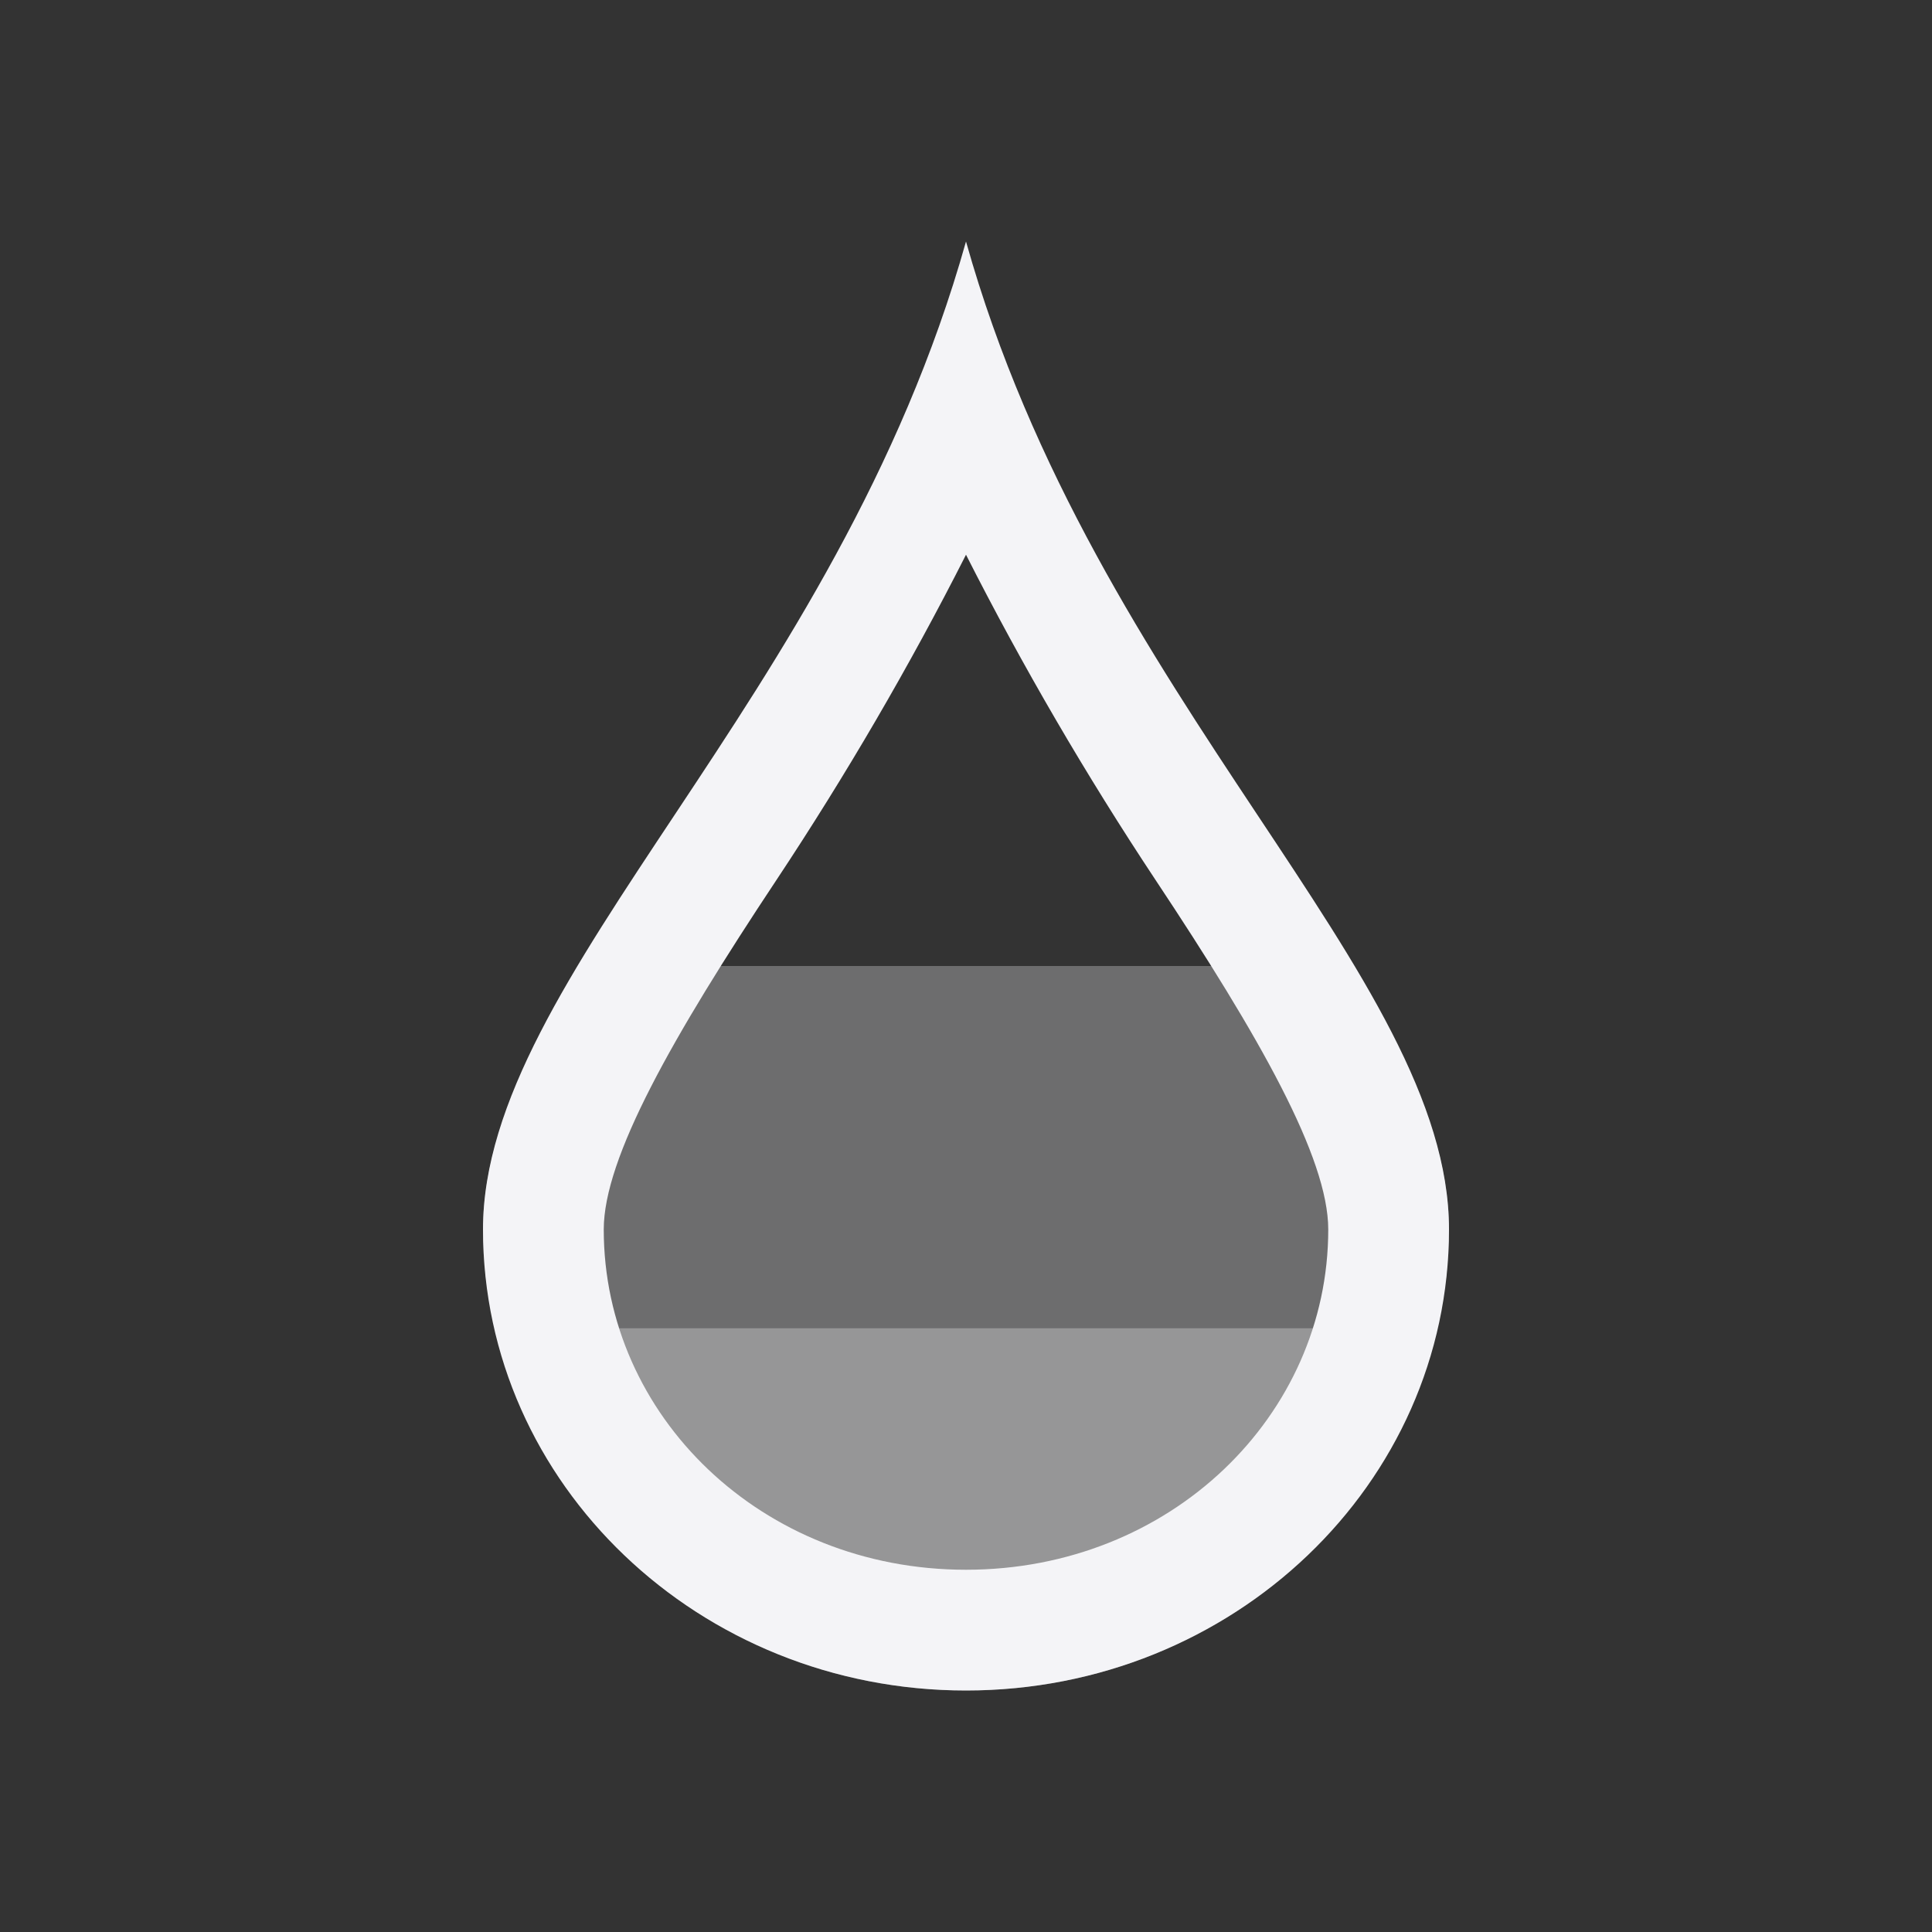 <svg xmlns="http://www.w3.org/2000/svg" style="fill-rule:evenodd;clip-rule:evenodd;stroke-linejoin:round;stroke-miterlimit:2" width="100%" height="100%" viewBox="0 0 16 16" xml:space="preserve">
 <rect x="0" y="0" width="16" height="16" fill="#333333" stroke="none"/>
 <defs>
  <style id="current-color-scheme" type="text/css">
   .ColorScheme-Text { color:#f4f4f7; } .ColorScheme-Highlight { color:#4285f4; } .ColorScheme-NeutralText { color:#ff9800; } .ColorScheme-PositiveText { color:#4caf50; } .ColorScheme-NegativeText { color:#f44336; }
  </style>
 </defs>
 <path style="fill:currentColor;fill-opacity:0.3" class="ColorScheme-Text" d="M4.098,11c0.392,1.715 1.988,3 3.902,3c1.914,0 3.51,-1.285 3.902,-3l-7.804,0Z"/>
 <path style="fill:currentColor;fill-opacity:0.3" class="ColorScheme-Text" d="M4.793,8c-0.462,0.774 -0.793,1.489 -0.793,2.182c0,0.281 0.037,0.554 0.098,0.818l2.362,2.217l2.747,0.038l2.695,-2.255c0.06,-0.264 0.098,-0.537 0.098,-0.818c0,-0.693 -0.33,-1.408 -0.793,-2.182l-6.414,0Z"/>
 <path style="fill:currentColor;" class="ColorScheme-Text" d="M8,2c-1.072,3.818 -4,6.073 -4,8.182c0,2.108 1.79,3.818 4,3.818c2.21,0 4,-1.71 4,-3.818c0,-2.11 -2.928,-4.364 -4,-8.182Zm0,2.594c0.47,0.927 0.994,1.825 1.568,2.691c0.868,1.307 1.432,2.305 1.432,2.897c0,1.542 -1.307,2.818 -3,2.818c-1.693,0 -3,-1.276 -3,-2.818c0,-0.592 0.564,-1.59 1.432,-2.897c0.574,-0.866 1.098,-1.764 1.568,-2.691Z"/>
</svg>

